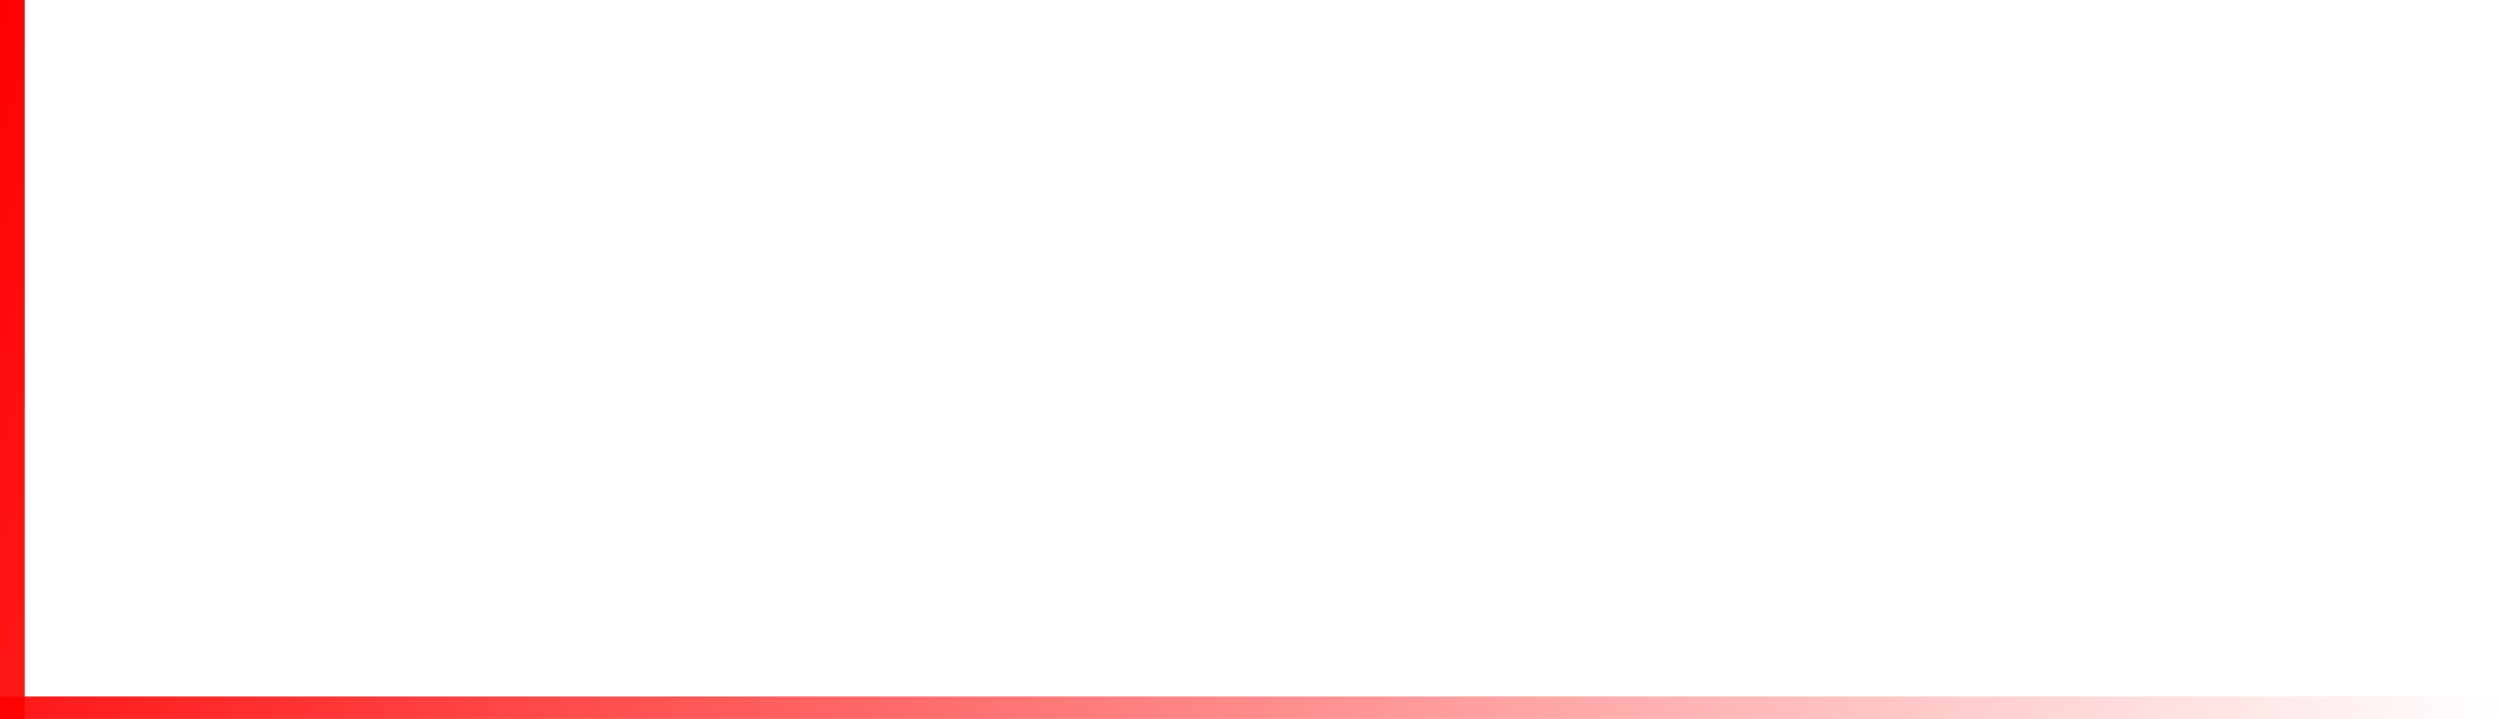 <svg width="153" height="44" viewBox="0 0 153 44" fill="none" xmlns="http://www.w3.org/2000/svg">
<path d="M153 44L0 44L1.20206e-07 42.625L153 42.625L153 44Z" fill="url(#paint0_linear_1_4005)"/>
<path d="M1.515 2.01554e-06L1.515 44L0 44L3.8466e-06 1.8831e-06L1.515 2.01554e-06Z" fill="url(#paint1_linear_1_4005)"/>
<defs>
<linearGradient id="paint0_linear_1_4005" x1="3.8466e-06" y1="-5.30408e-06" x2="150.073" y2="52.384" gradientUnits="userSpaceOnUse">
<stop stop-color="#FF0000"/>
<stop offset="1" stop-color="#FF0000" stop-opacity="0"/>
</linearGradient>
<linearGradient id="paint1_linear_1_4005" x1="3.8466e-06" y1="-5.30408e-06" x2="150.073" y2="52.384" gradientUnits="userSpaceOnUse">
<stop stop-color="#FF0000"/>
<stop offset="1" stop-color="#FF0000" stop-opacity="0"/>
</linearGradient>
</defs>
</svg>
